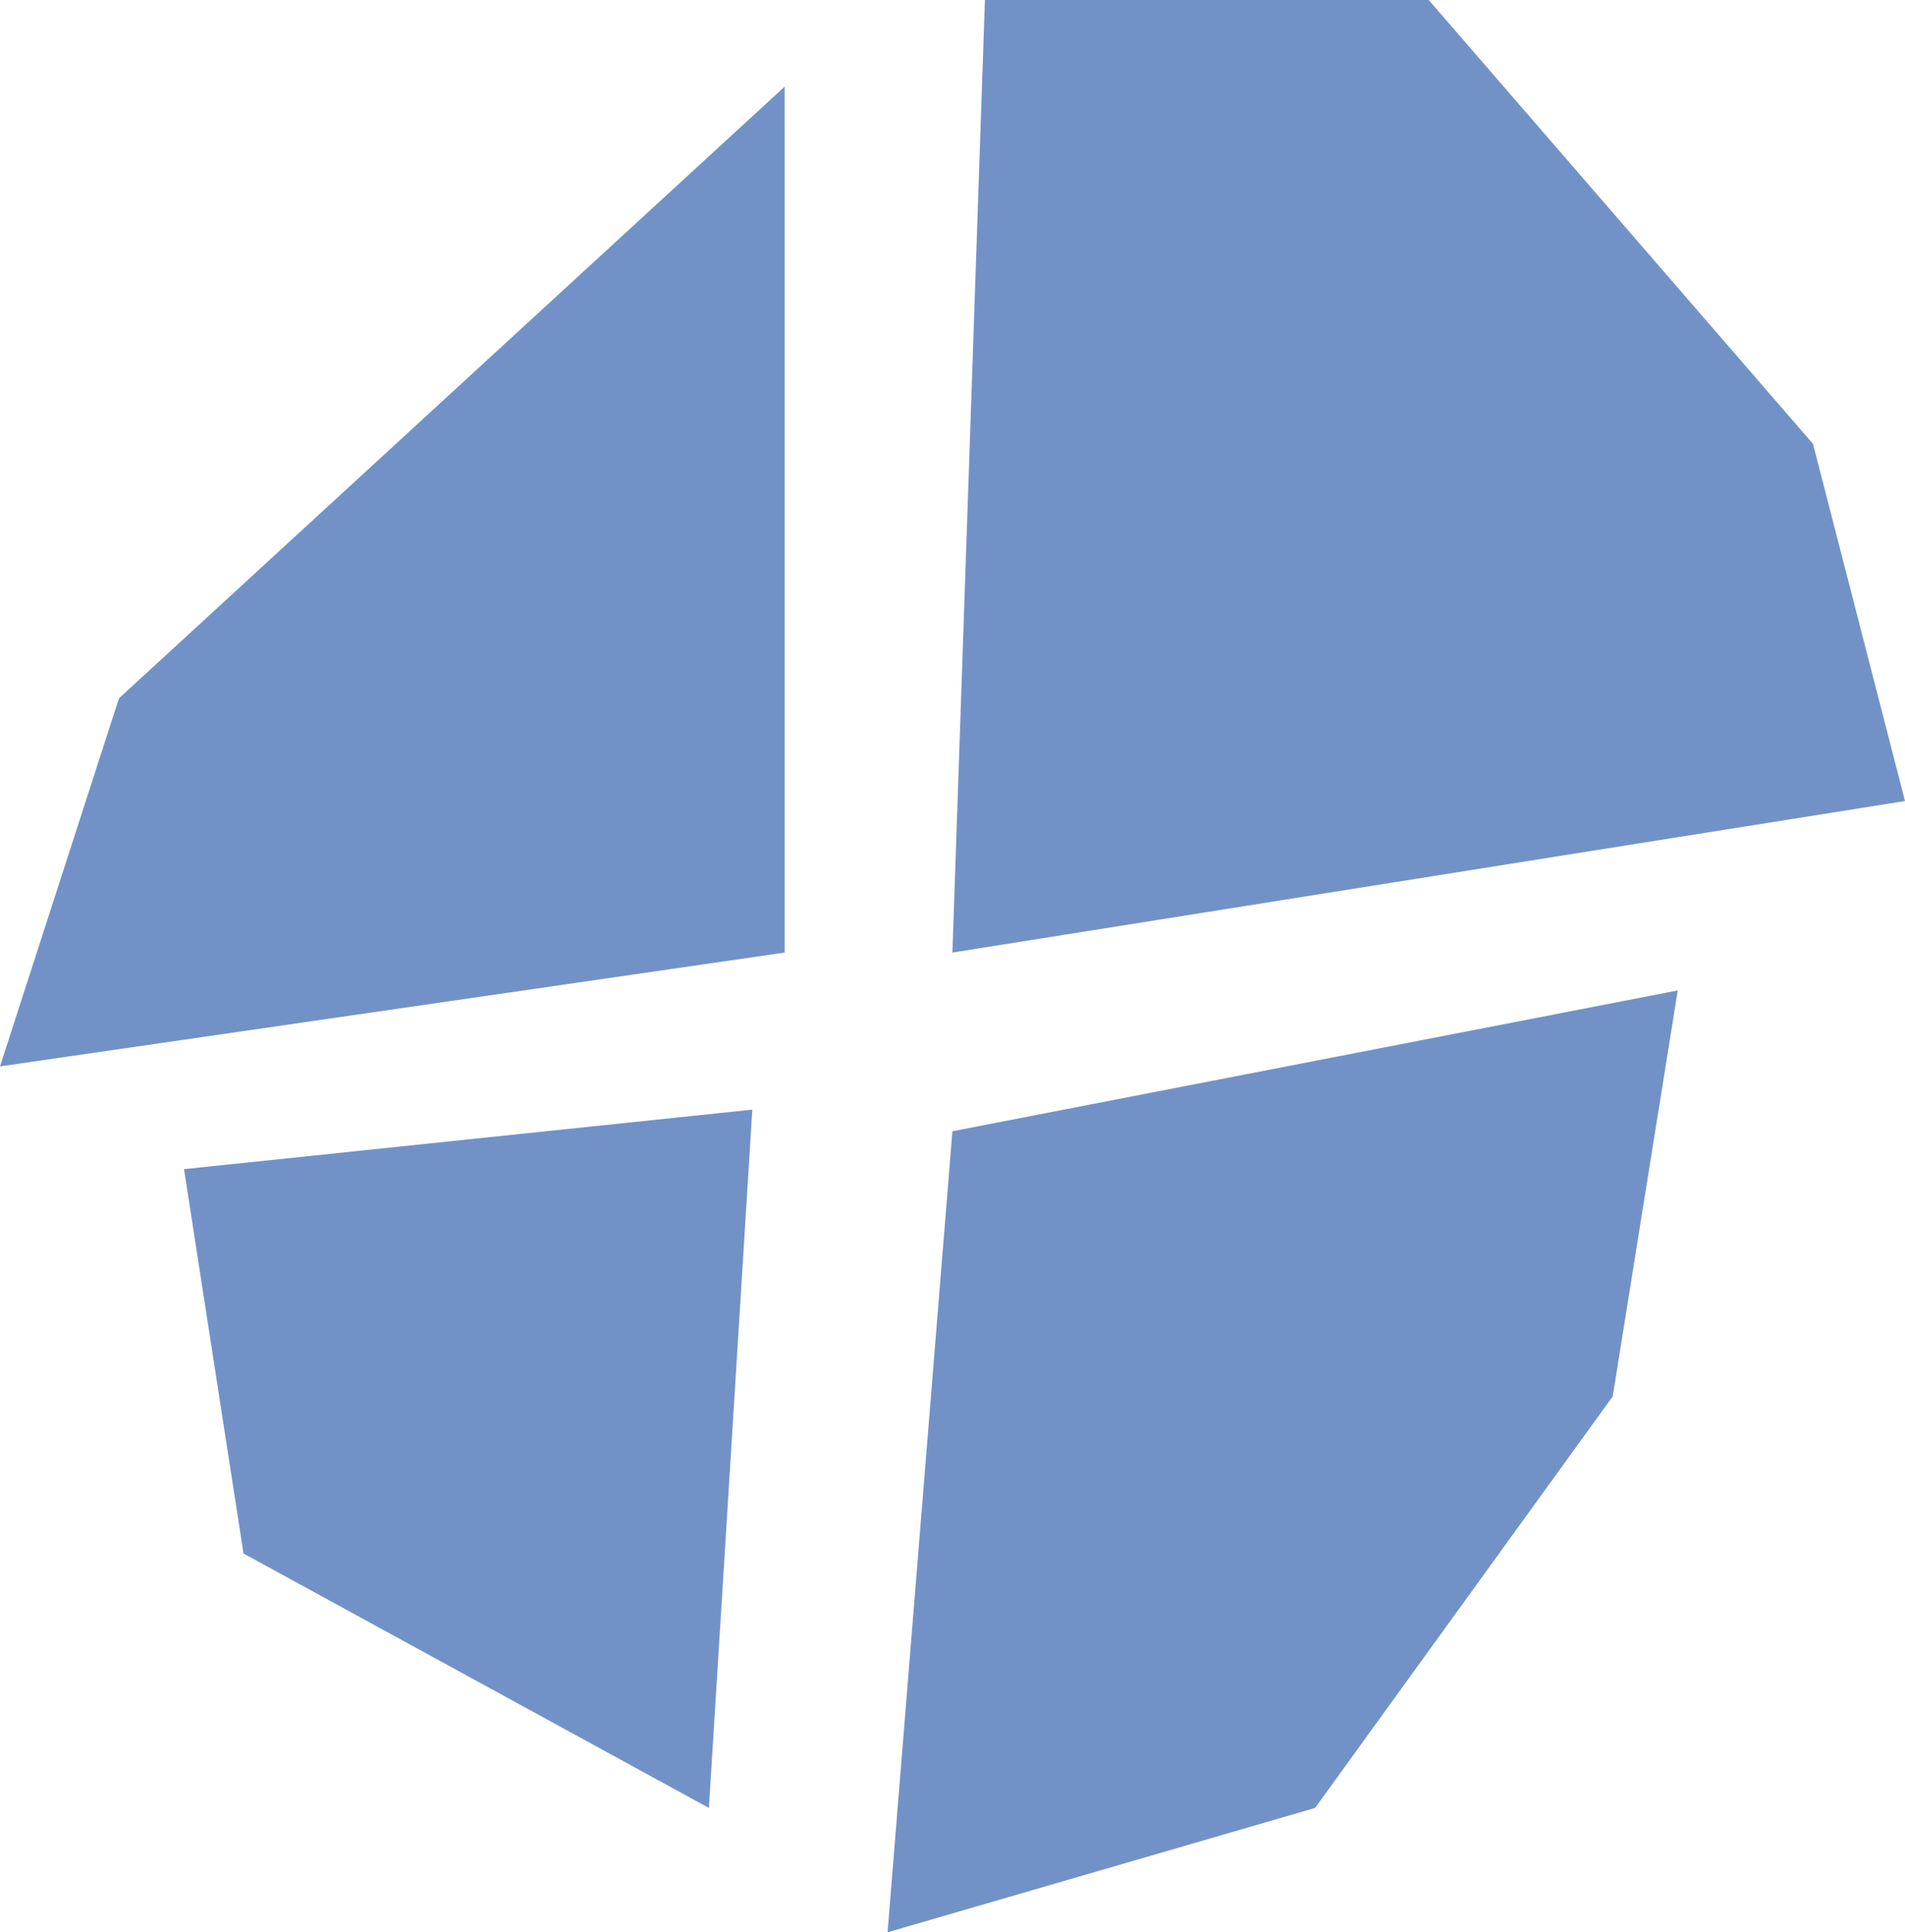 <?xml version="1.0" encoding="UTF-8"?>
<svg id="Art" xmlns="http://www.w3.org/2000/svg" viewBox="0 0 99.59 101">
  <defs>
    <style>
      .cls-1 {
        fill: #7292c7;
        stroke-width: 0px;
      }
    </style>
  </defs>
  <polygon class="cls-1" points="41.02 4.53 41.02 49.79 0 55.74 6.22 36.5 41.02 4.53"/>
  <polygon class="cls-1" points="51.49 0 49.79 49.79 99.59 41.87 94.78 23.2 74.69 0 51.49 0"/>
  <polygon class="cls-1" points="49.79 59.13 87.71 51.77 84.31 72.99 68.75 94.5 46.4 101 49.79 59.13"/>
  <polygon class="cls-1" points="39.33 58 9.62 61.11 12.73 81.2 37.06 94.5 39.33 58"/>
</svg>